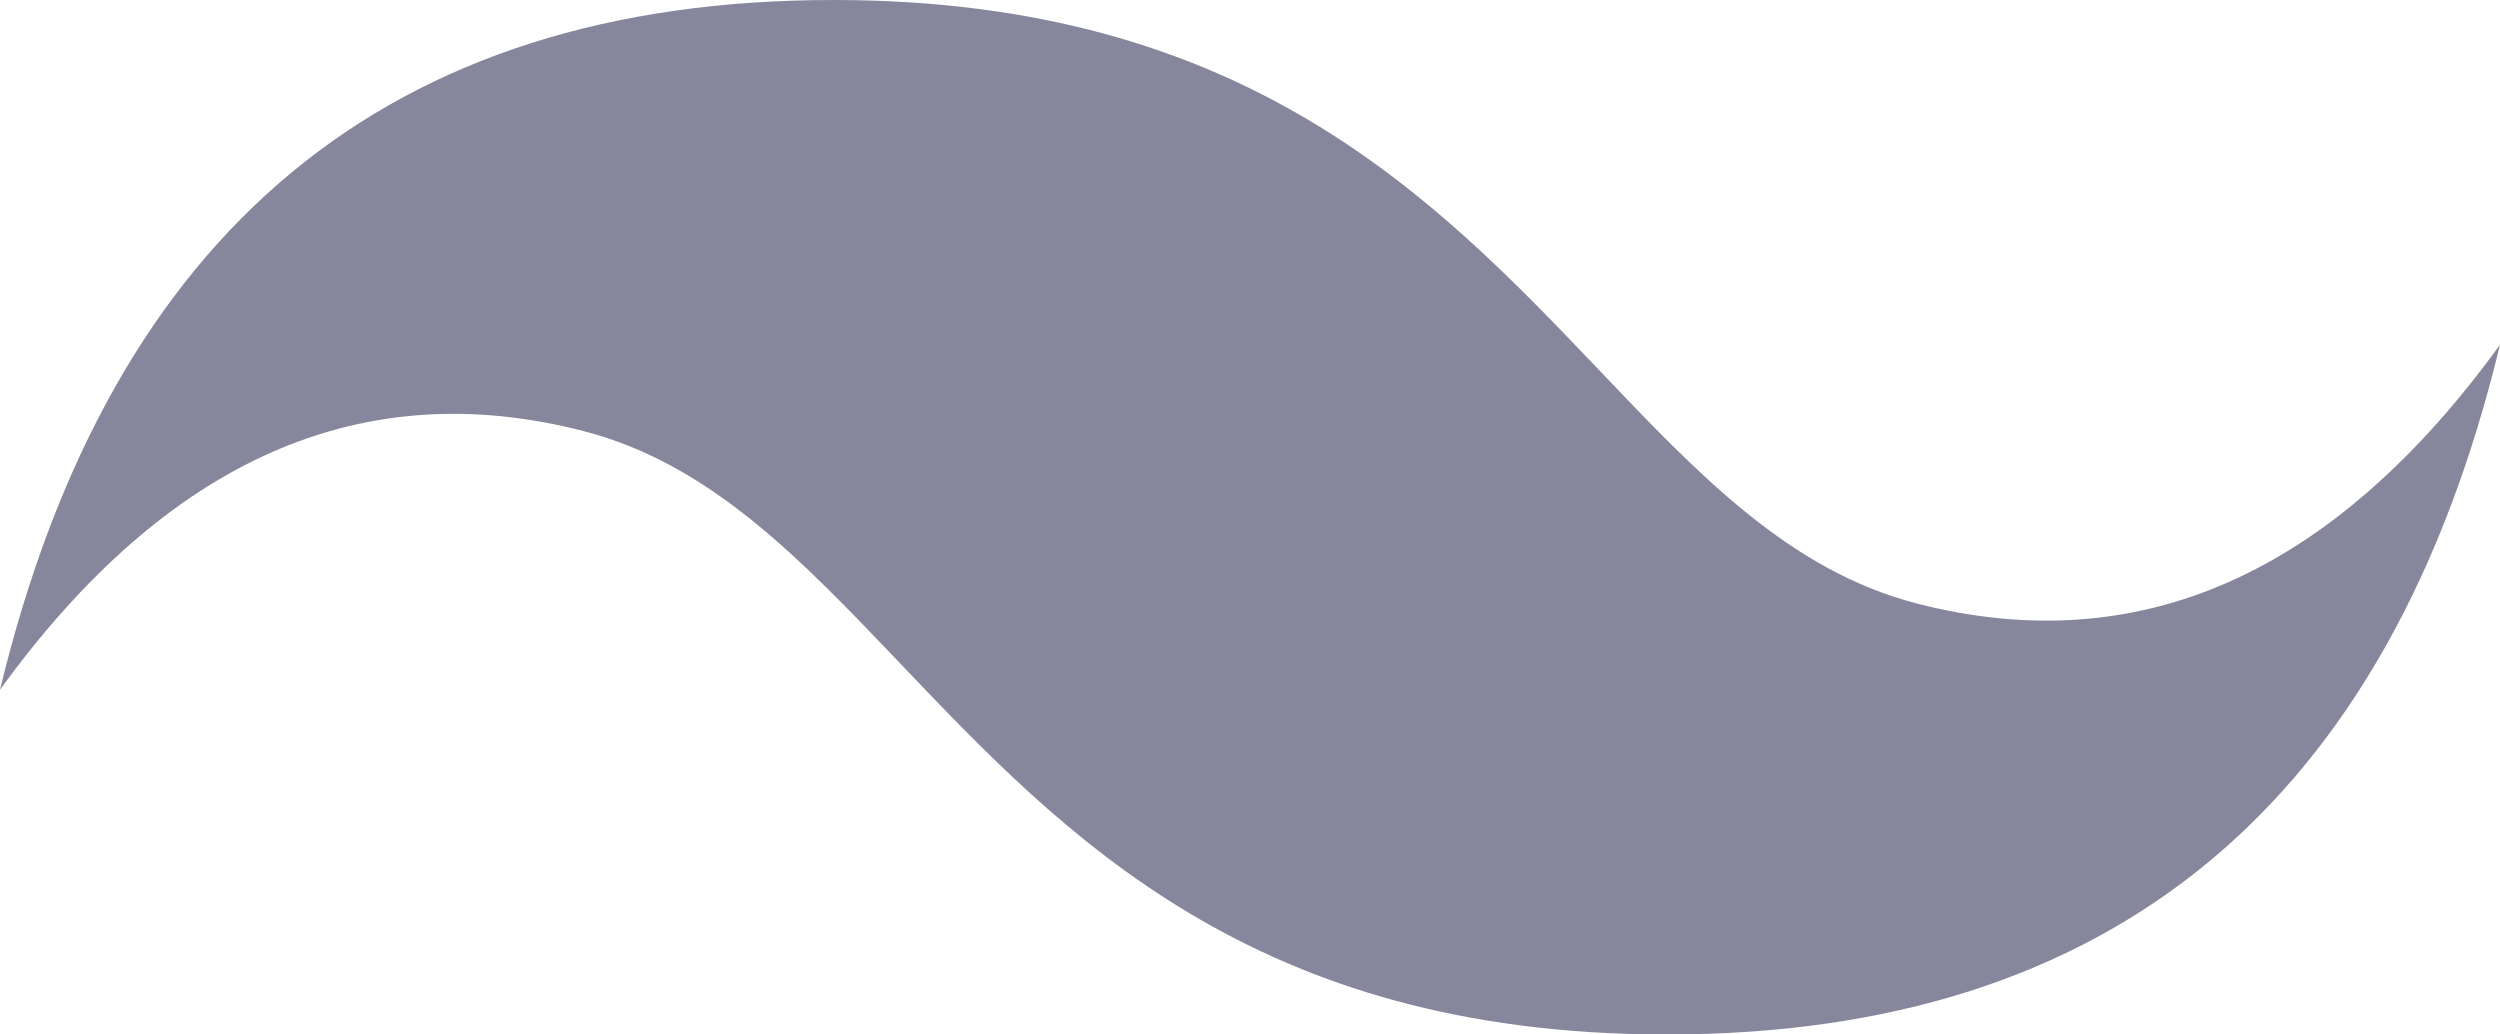 <svg width="29" height="12" viewBox="0 0 29 12" fill="none" xmlns="http://www.w3.org/2000/svg">
<path fill-rule="evenodd" clip-rule="evenodd" d="M9.666 0C4.51 0 1.288 2.668 0 8.001C1.934 5.333 4.19 4.335 6.767 5C8.238 5.379 9.289 6.486 10.454 7.708C12.349 9.697 14.543 12 19.334 12C24.49 12 27.712 9.335 29 3.999C27.066 6.667 24.81 7.665 22.233 7C20.762 6.618 19.711 5.514 18.549 4.292C16.651 2.303 14.457 0 9.666 0Z" fill="#86879C"/>
</svg>
